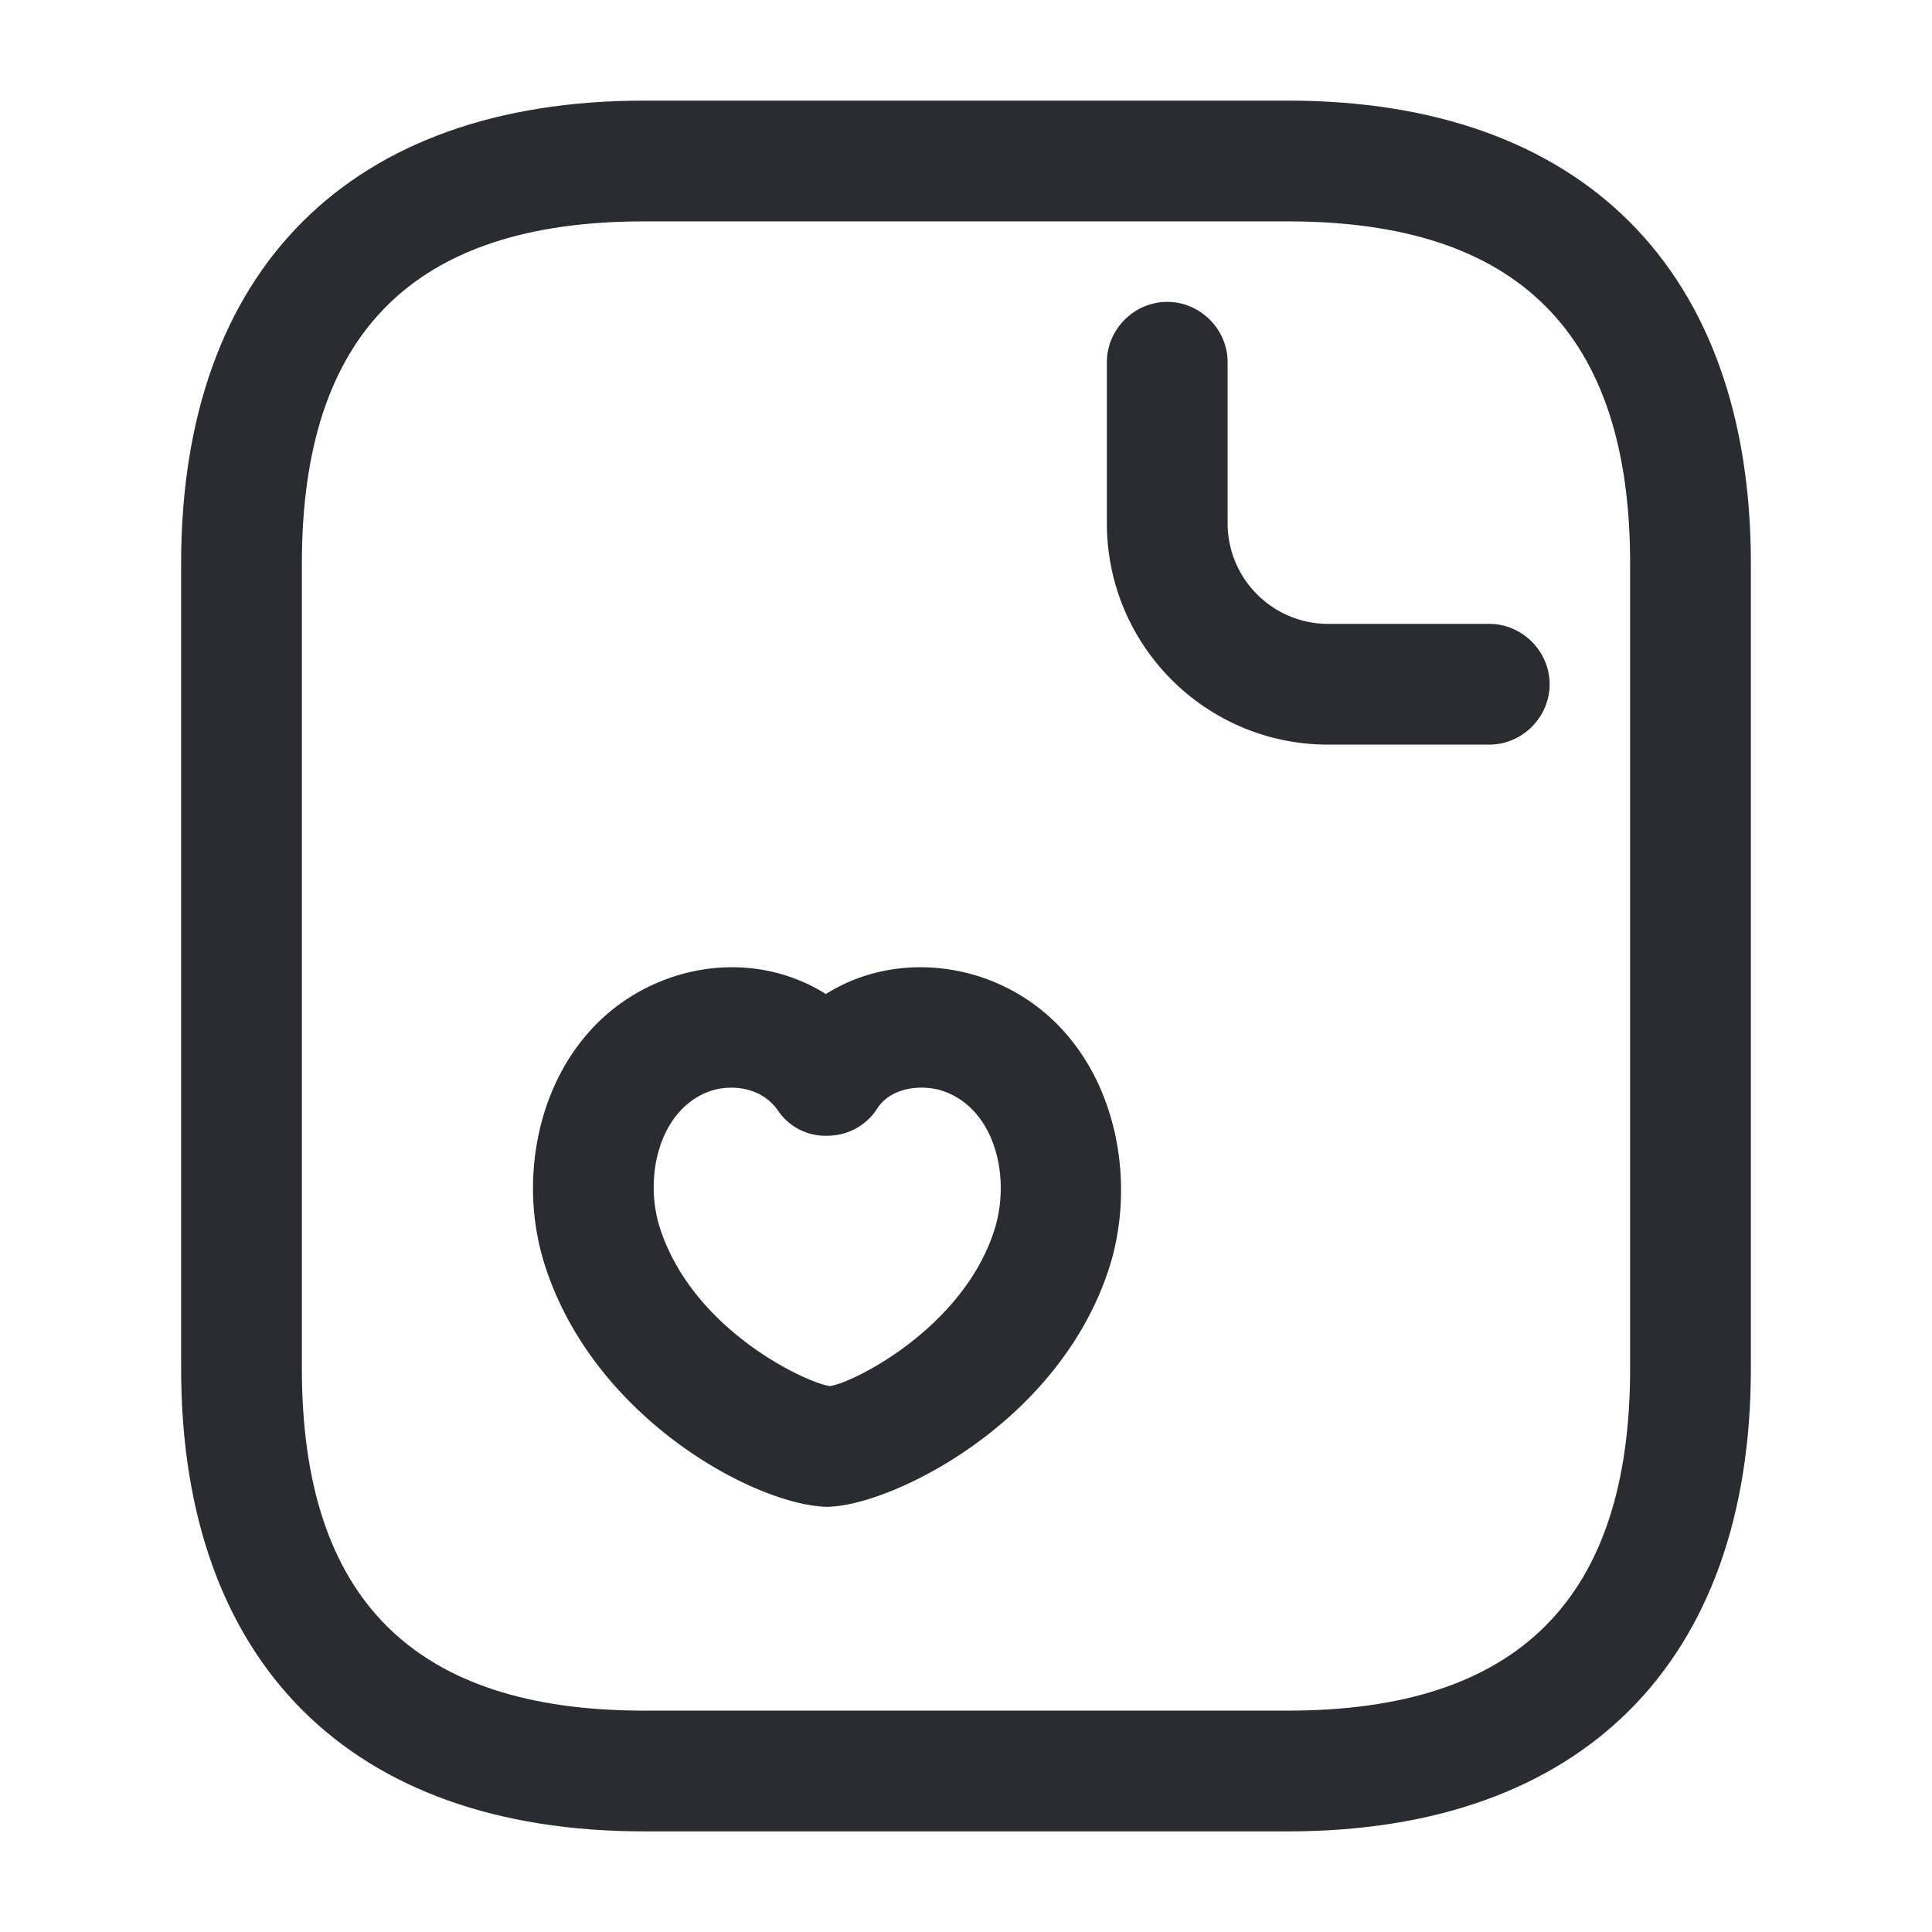 <svg width="24" height="24" fill="none" xmlns="http://www.w3.org/2000/svg"><path d="M16 22.75H8c-3.65 0-5.75-2.1-5.75-5.75V7c0-3.65 2.1-5.75 5.75-5.75h8c3.65 0 5.75 2.1 5.75 5.75v10c0 3.65-2.1 5.75-5.75 5.75Zm-8-20C5.14 2.75 3.75 4.14 3.75 7v10c0 2.86 1.39 4.25 4.25 4.25h8c2.86 0 4.25-1.39 4.25-4.25V7c0-2.86-1.39-4.25-4.25-4.25H8Z" fill="#292D32"/><path d="M18.5 9.25h-2c-1.52 0-2.75-1.23-2.75-2.75v-2c0-.41.34-.75.75-.75s.75.34.75.75v2c0 .69.56 1.25 1.25 1.25h2c.41 0 .75.34.75.75s-.34.75-.75.75ZM10.269 18.718c-.88-.02-2.89-1.09-3.5-3-.43-1.33.07-3.09 1.61-3.59.66-.21 1.34-.12 1.88.22.54-.34 1.23-.43 1.9-.22 1.54.5 2.04 2.25 1.63 3.59-.62 1.98-2.75 3-3.52 3Zm-2.07-3.46c.42 1.29 1.85 1.93 2.11 1.96.27-.03 1.67-.72 2.05-1.96.2-.66-.01-1.5-.66-1.71-.26-.08-.63-.04-.8.22a.73.73 0 0 1-.61.34.71.71 0 0 1-.63-.32c-.2-.28-.56-.32-.82-.24-.64.21-.85 1.06-.64 1.71Z" fill="#292D32"/></svg>